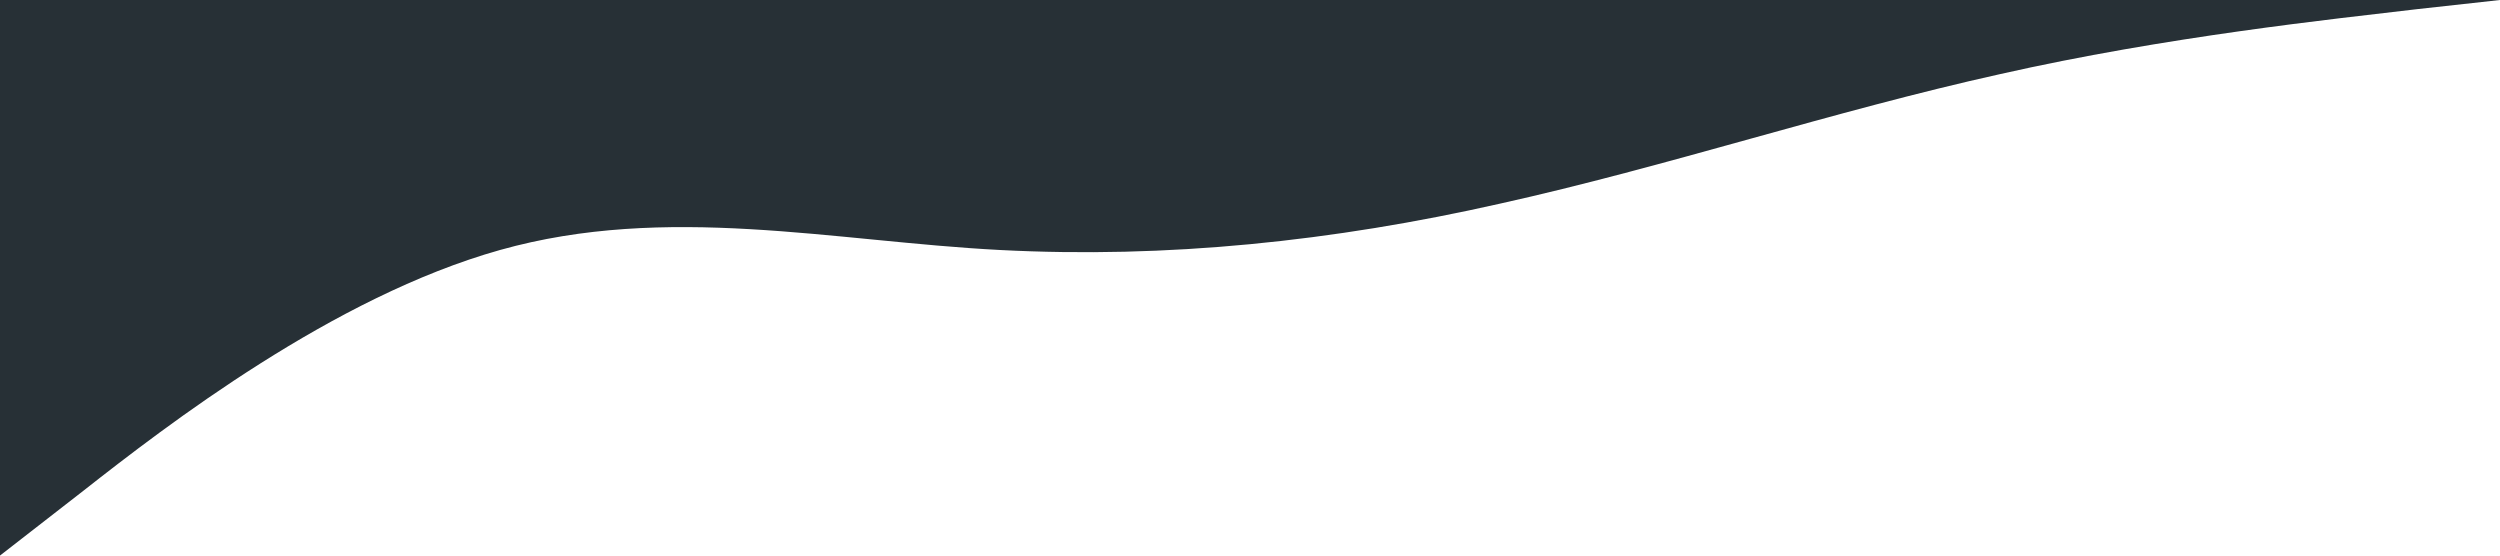 <?xml version="1.0" standalone="no"?><svg xmlns="http://www.w3.org/2000/svg" viewBox="0 0 1440 320"><path fill="#273036" fill-opacity="1" d="M0,320L48,282.7C96,245,192,171,288,144C384,117,480,139,576,144C672,149,768,139,864,117.3C960,96,1056,64,1152,42.7C1248,21,1344,11,1392,5.3L1440,0L1440,0L1392,0C1344,0,1248,0,1152,0C1056,0,960,0,864,0C768,0,672,0,576,0C480,0,384,0,288,0C192,0,96,0,48,0L0,0Z"></path></svg>